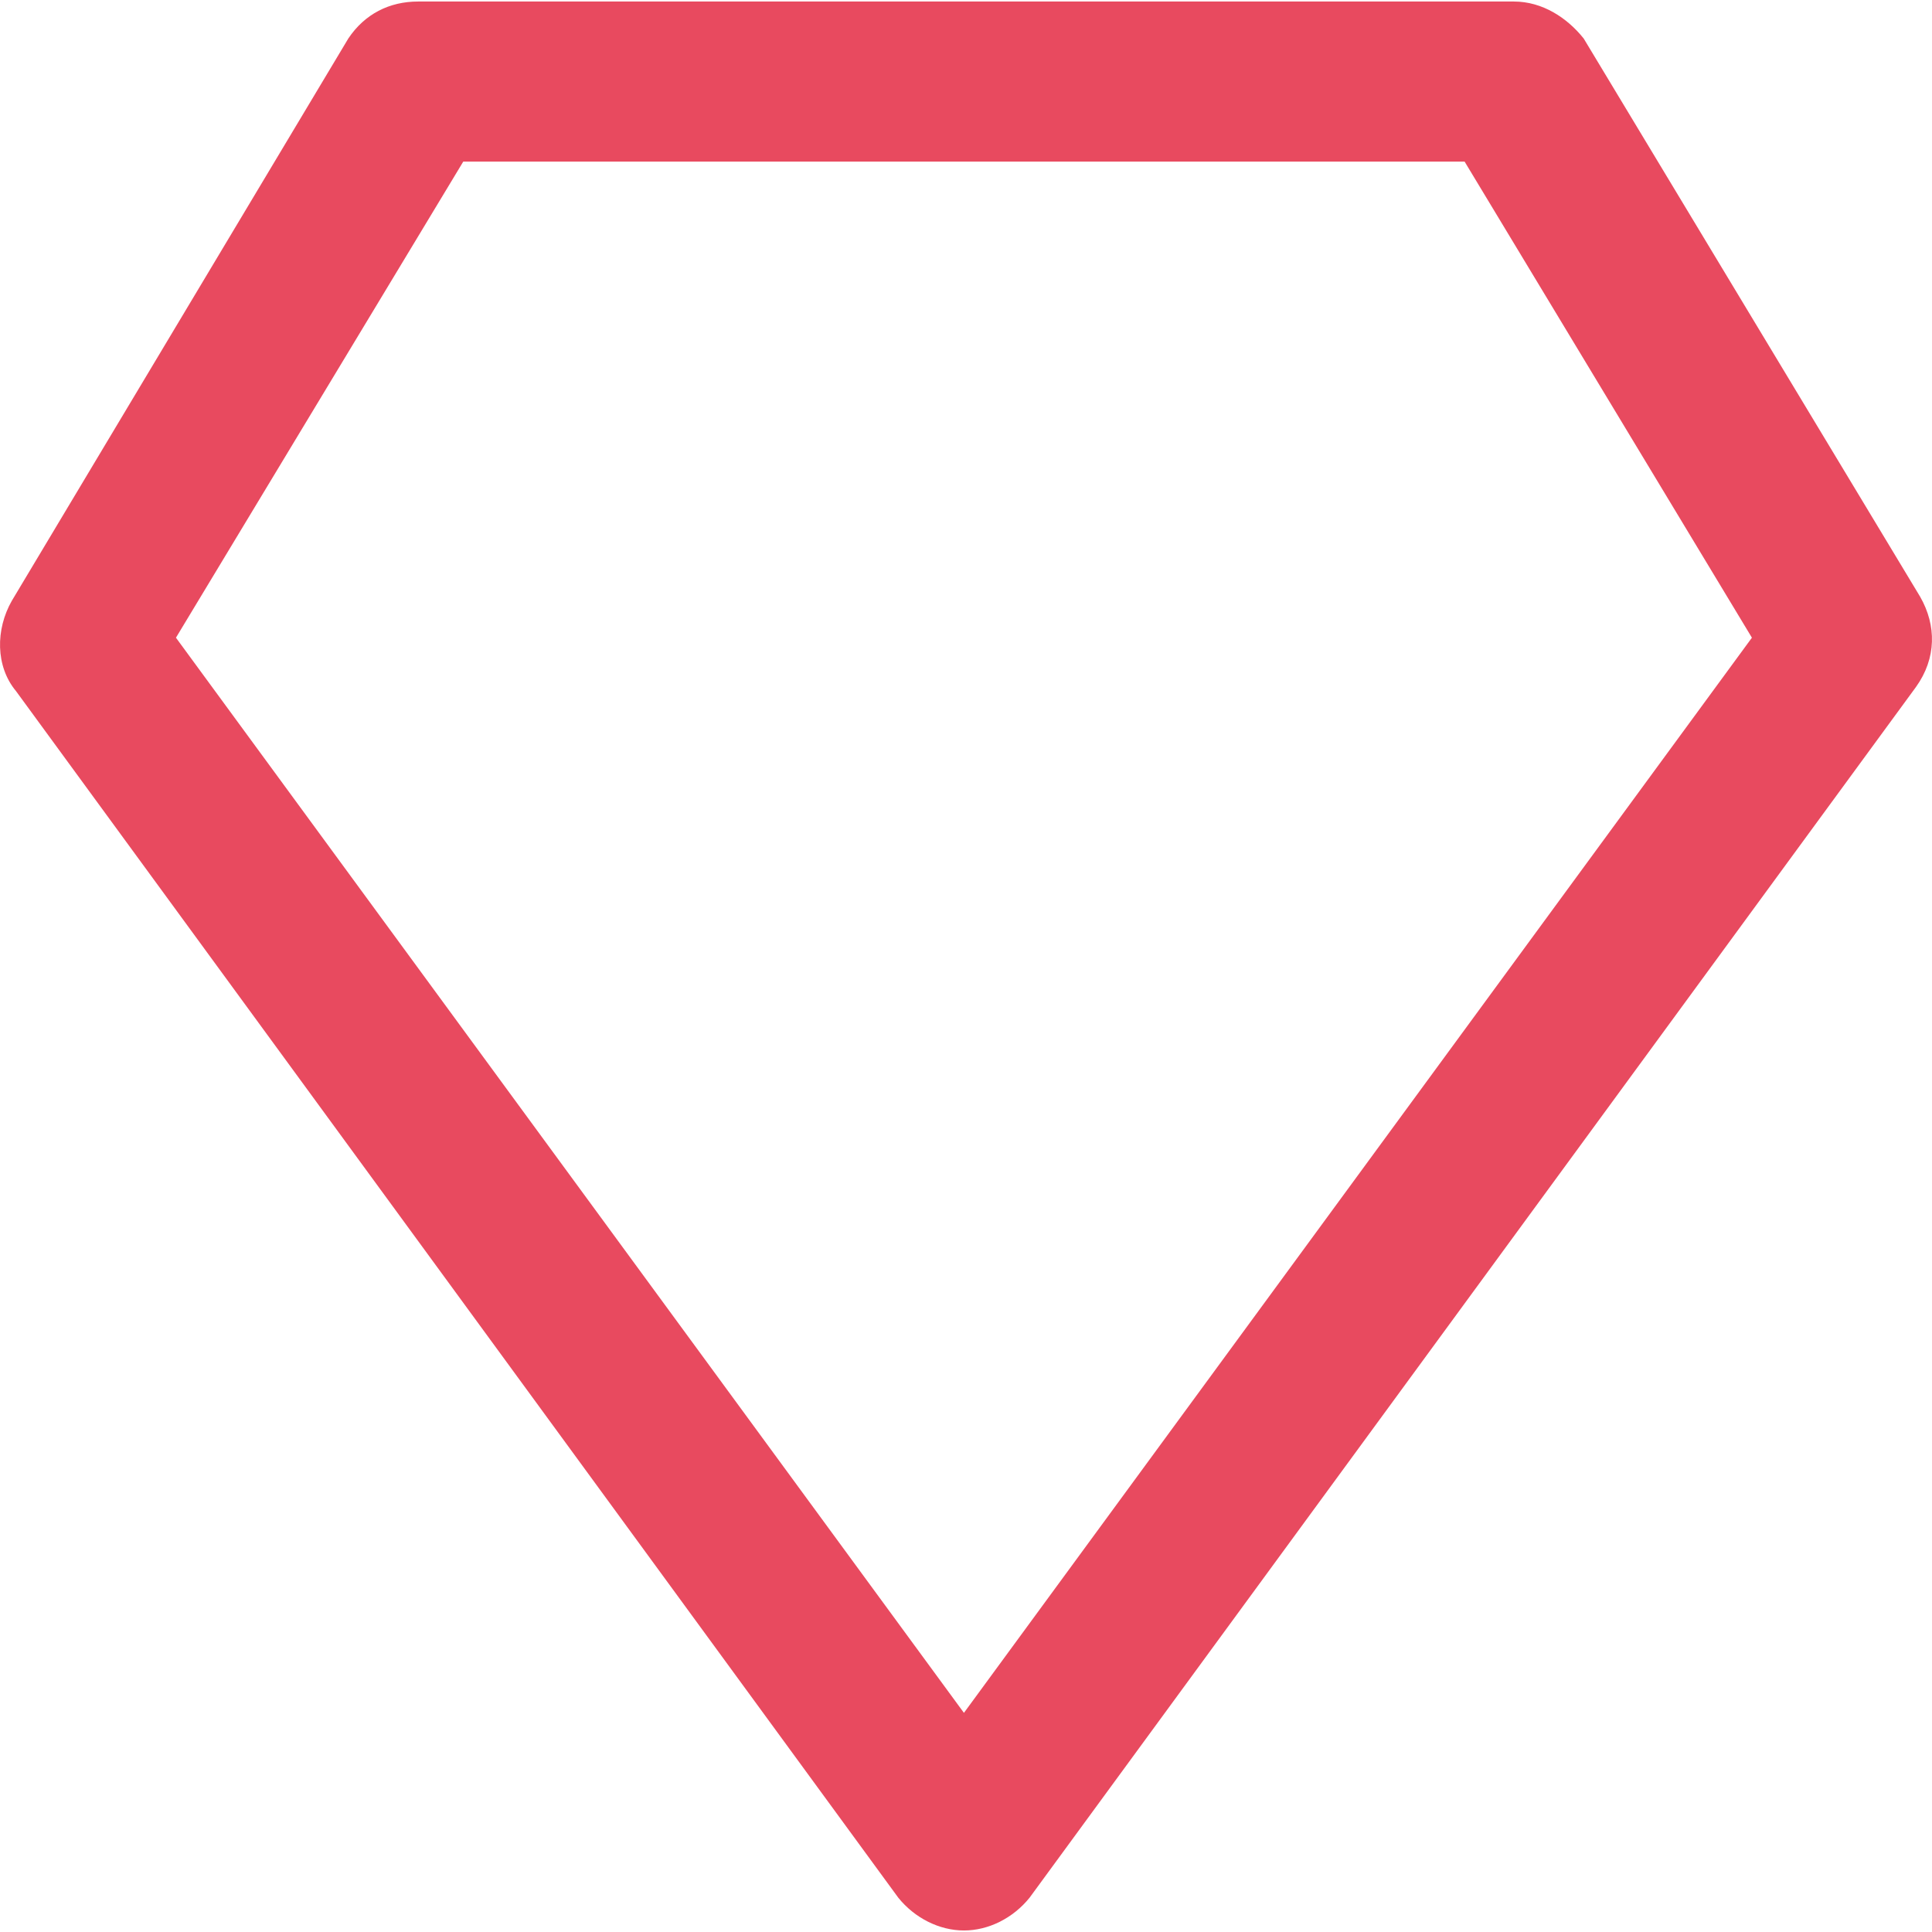 <svg width="14" height="14" viewBox="0 0 14 14" fill="none" xmlns="http://www.w3.org/2000/svg">
<g clip-path="url(#clip0)">
<path d="M13.914 4.324L11.476 0.279C11.357 0.13 11.178 0.011 10.97 0.011H3.03C2.822 0.011 2.643 0.101 2.524 0.279L0.086 4.353C-0.033 4.561 -0.033 4.829 0.116 5.008L6.509 13.751C6.628 13.899 6.807 13.989 6.985 13.989C7.164 13.989 7.342 13.899 7.461 13.751L13.884 4.978C14.033 4.77 14.033 4.532 13.914 4.324ZM6.985 12.412L1.275 4.621L3.357 1.171H10.613L12.695 4.621L6.985 12.412Z" fill="#E84A5F"/>
</g>
<defs>
<clipPath id="clip0">
<rect width="14" height="14" fill="white"/>
</clipPath>
</defs>
</svg>
